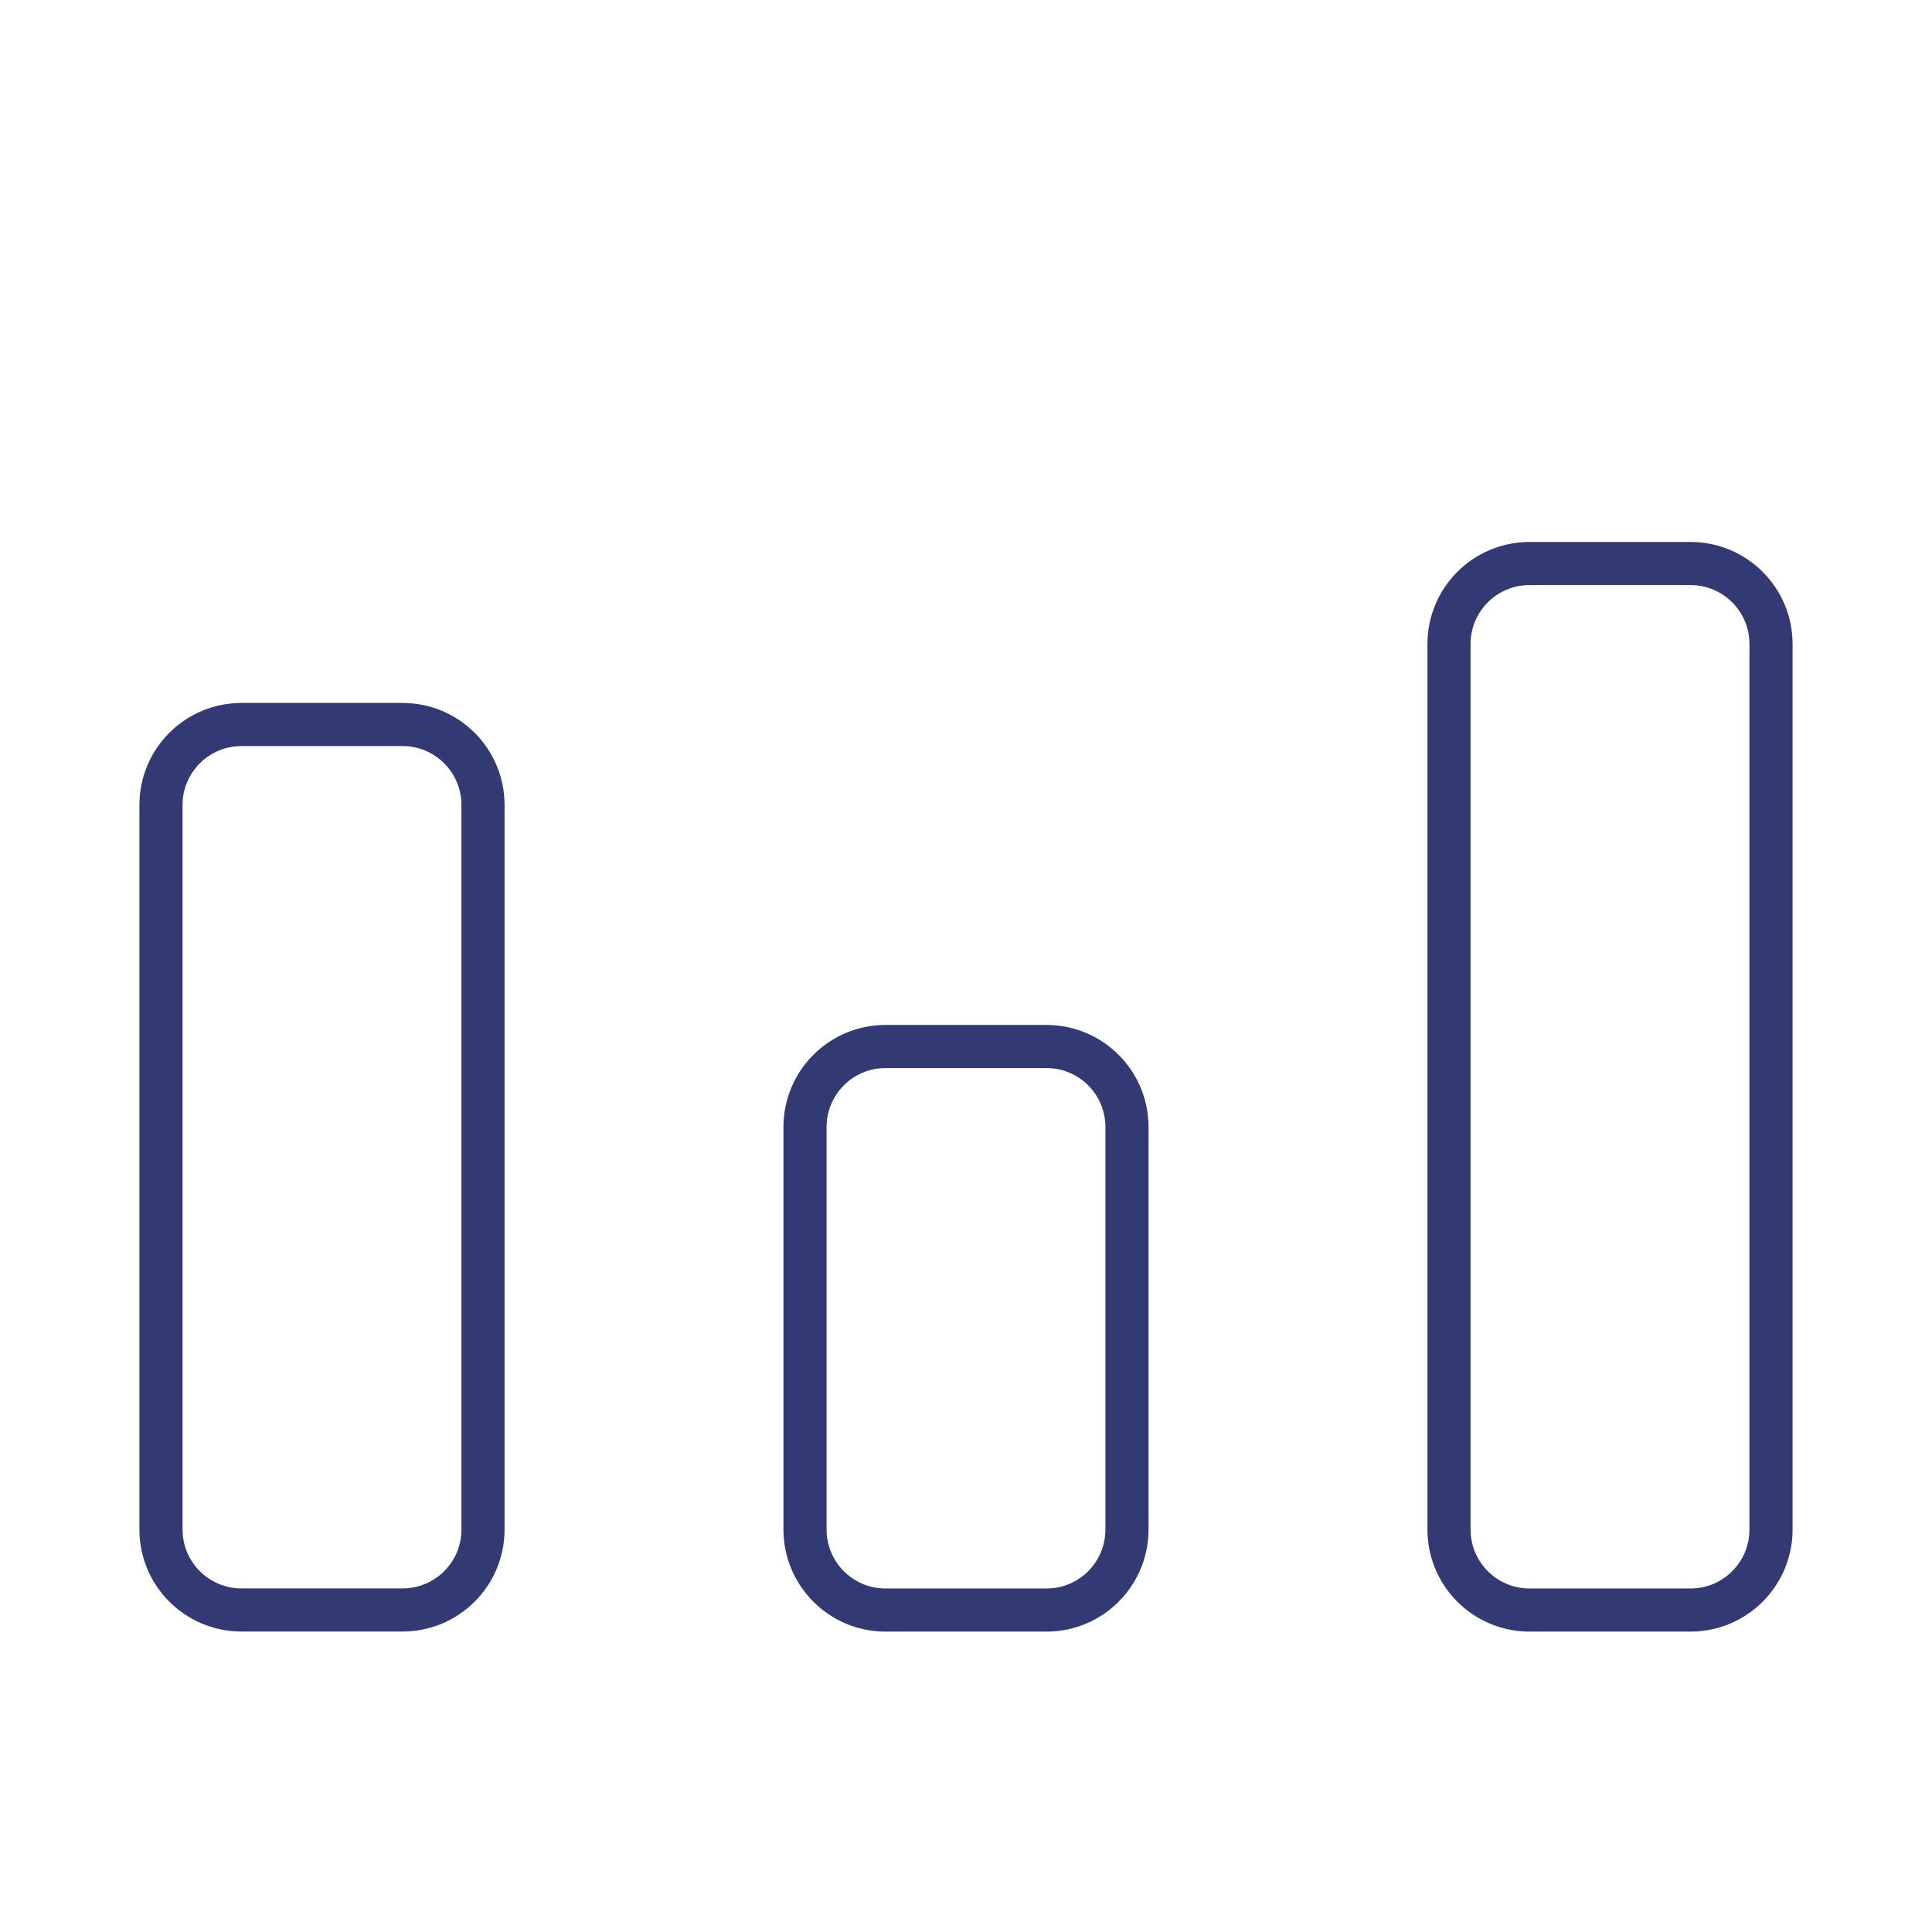 <svg width="28" height="28" viewBox="0 0 28 28" fill="none" xmlns="http://www.w3.org/2000/svg">
<path d="M24.5 8.167H22.167C21.522 8.167 21 8.689 21 9.334V22.167C21 22.811 21.522 23.334 22.167 23.334H24.5C25.144 23.334 25.667 22.811 25.667 22.167V9.334C25.667 8.689 25.144 8.167 24.5 8.167Z" stroke="#333A73" stroke-width="0.625" stroke-linejoin="round"/>
<path d="M15.167 15.167H12.833C12.189 15.167 11.667 15.689 11.667 16.334V22.167C11.667 22.811 12.189 23.334 12.833 23.334H15.167C15.811 23.334 16.333 22.811 16.333 22.167V16.334C16.333 15.689 15.811 15.167 15.167 15.167Z" stroke="#333A73" stroke-width="0.625" stroke-linejoin="round"/>
<path d="M5.833 10.5H3.5C2.856 10.5 2.333 11.022 2.333 11.667V22.167C2.333 22.811 2.856 23.333 3.5 23.333H5.833C6.478 23.333 7 22.811 7 22.167V11.667C7 11.022 6.478 10.5 5.833 10.5Z" stroke="#333A73" stroke-width="0.625" stroke-linejoin="round"/>
</svg>
